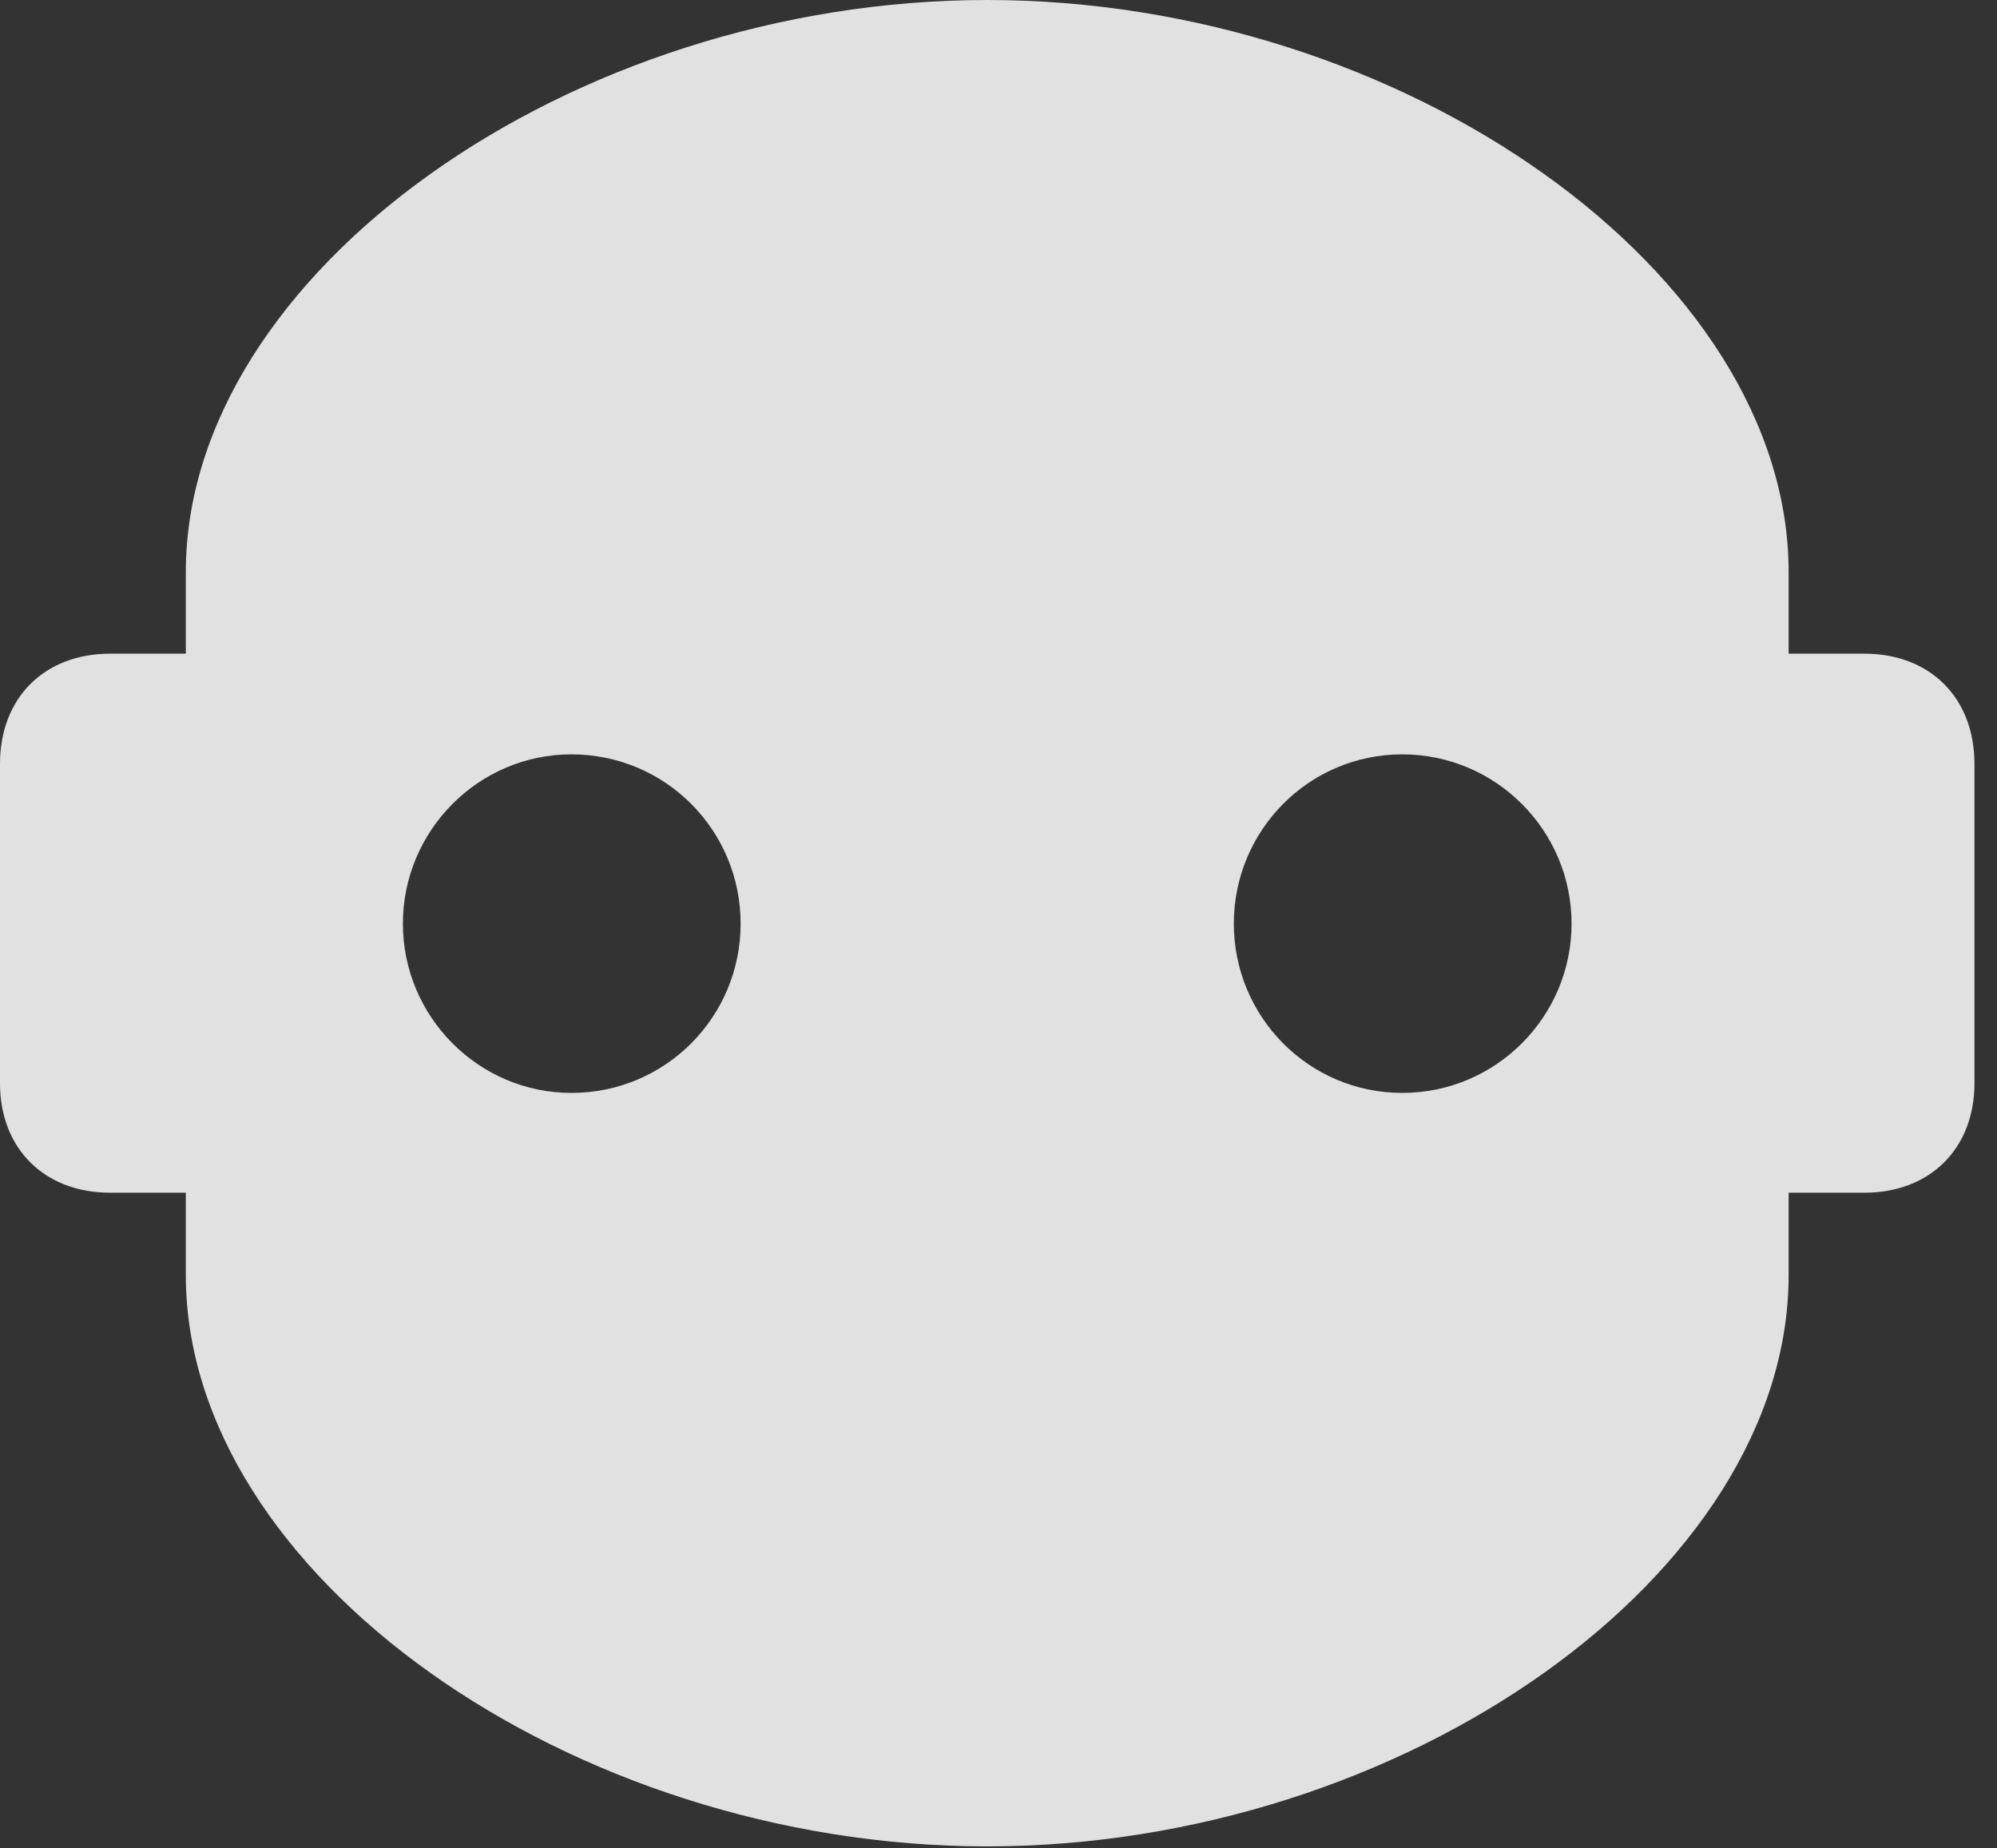 <?xml version="1.0" encoding="UTF-8"?>
<!--Generator: Apple Native CoreSVG 326-->
<!DOCTYPE svg
PUBLIC "-//W3C//DTD SVG 1.1//EN"
       "http://www.w3.org/Graphics/SVG/1.1/DTD/svg11.dtd">
<svg version="1.1" xmlns="http://www.w3.org/2000/svg" xmlns:xlink="http://www.w3.org/1999/xlink" viewBox="0 0 31.445 29.107">
 <rect x="0" y="0" width="31.445" height="29.107" fill="#333333" stroke="none"/>
 <g>
  <rect height="29.107" opacity="0" width="31.445" x="0" y="0"/>
  <path d="M28.164 9.01L28.164 10.295L29.354 10.295C30.393 10.295 31.09 10.992 31.09 12.031L31.09 17.062C31.09 18.088 30.393 18.785 29.354 18.785L28.164 18.785L28.164 20.084C28.164 24.787 22.107 29.08 15.545 29.08C8.982 29.08 2.926 24.787 2.926 20.084L2.926 18.785L1.736 18.785C0.697 18.785 0 18.088 0 17.062L0 12.031C0 10.992 0.697 10.295 1.736 10.295L2.926 10.295L2.926 9.01C2.926 4.307 8.982 0 15.545 0C22.107 0 28.164 4.307 28.164 9.01ZM6.344 14.547C6.344 16.01 7.533 17.213 8.996 17.213C10.486 17.213 11.662 16.01 11.662 14.547C11.662 13.084 10.486 11.881 8.996 11.881C7.533 11.881 6.344 13.084 6.344 14.547ZM19.428 14.547C19.428 16.01 20.604 17.213 22.08 17.213C23.557 17.213 24.746 16.01 24.746 14.547C24.746 13.084 23.557 11.881 22.08 11.881C20.604 11.881 19.428 13.084 19.428 14.547Z" fill="white" fill-opacity="0.85"/>
 </g>
</svg>
